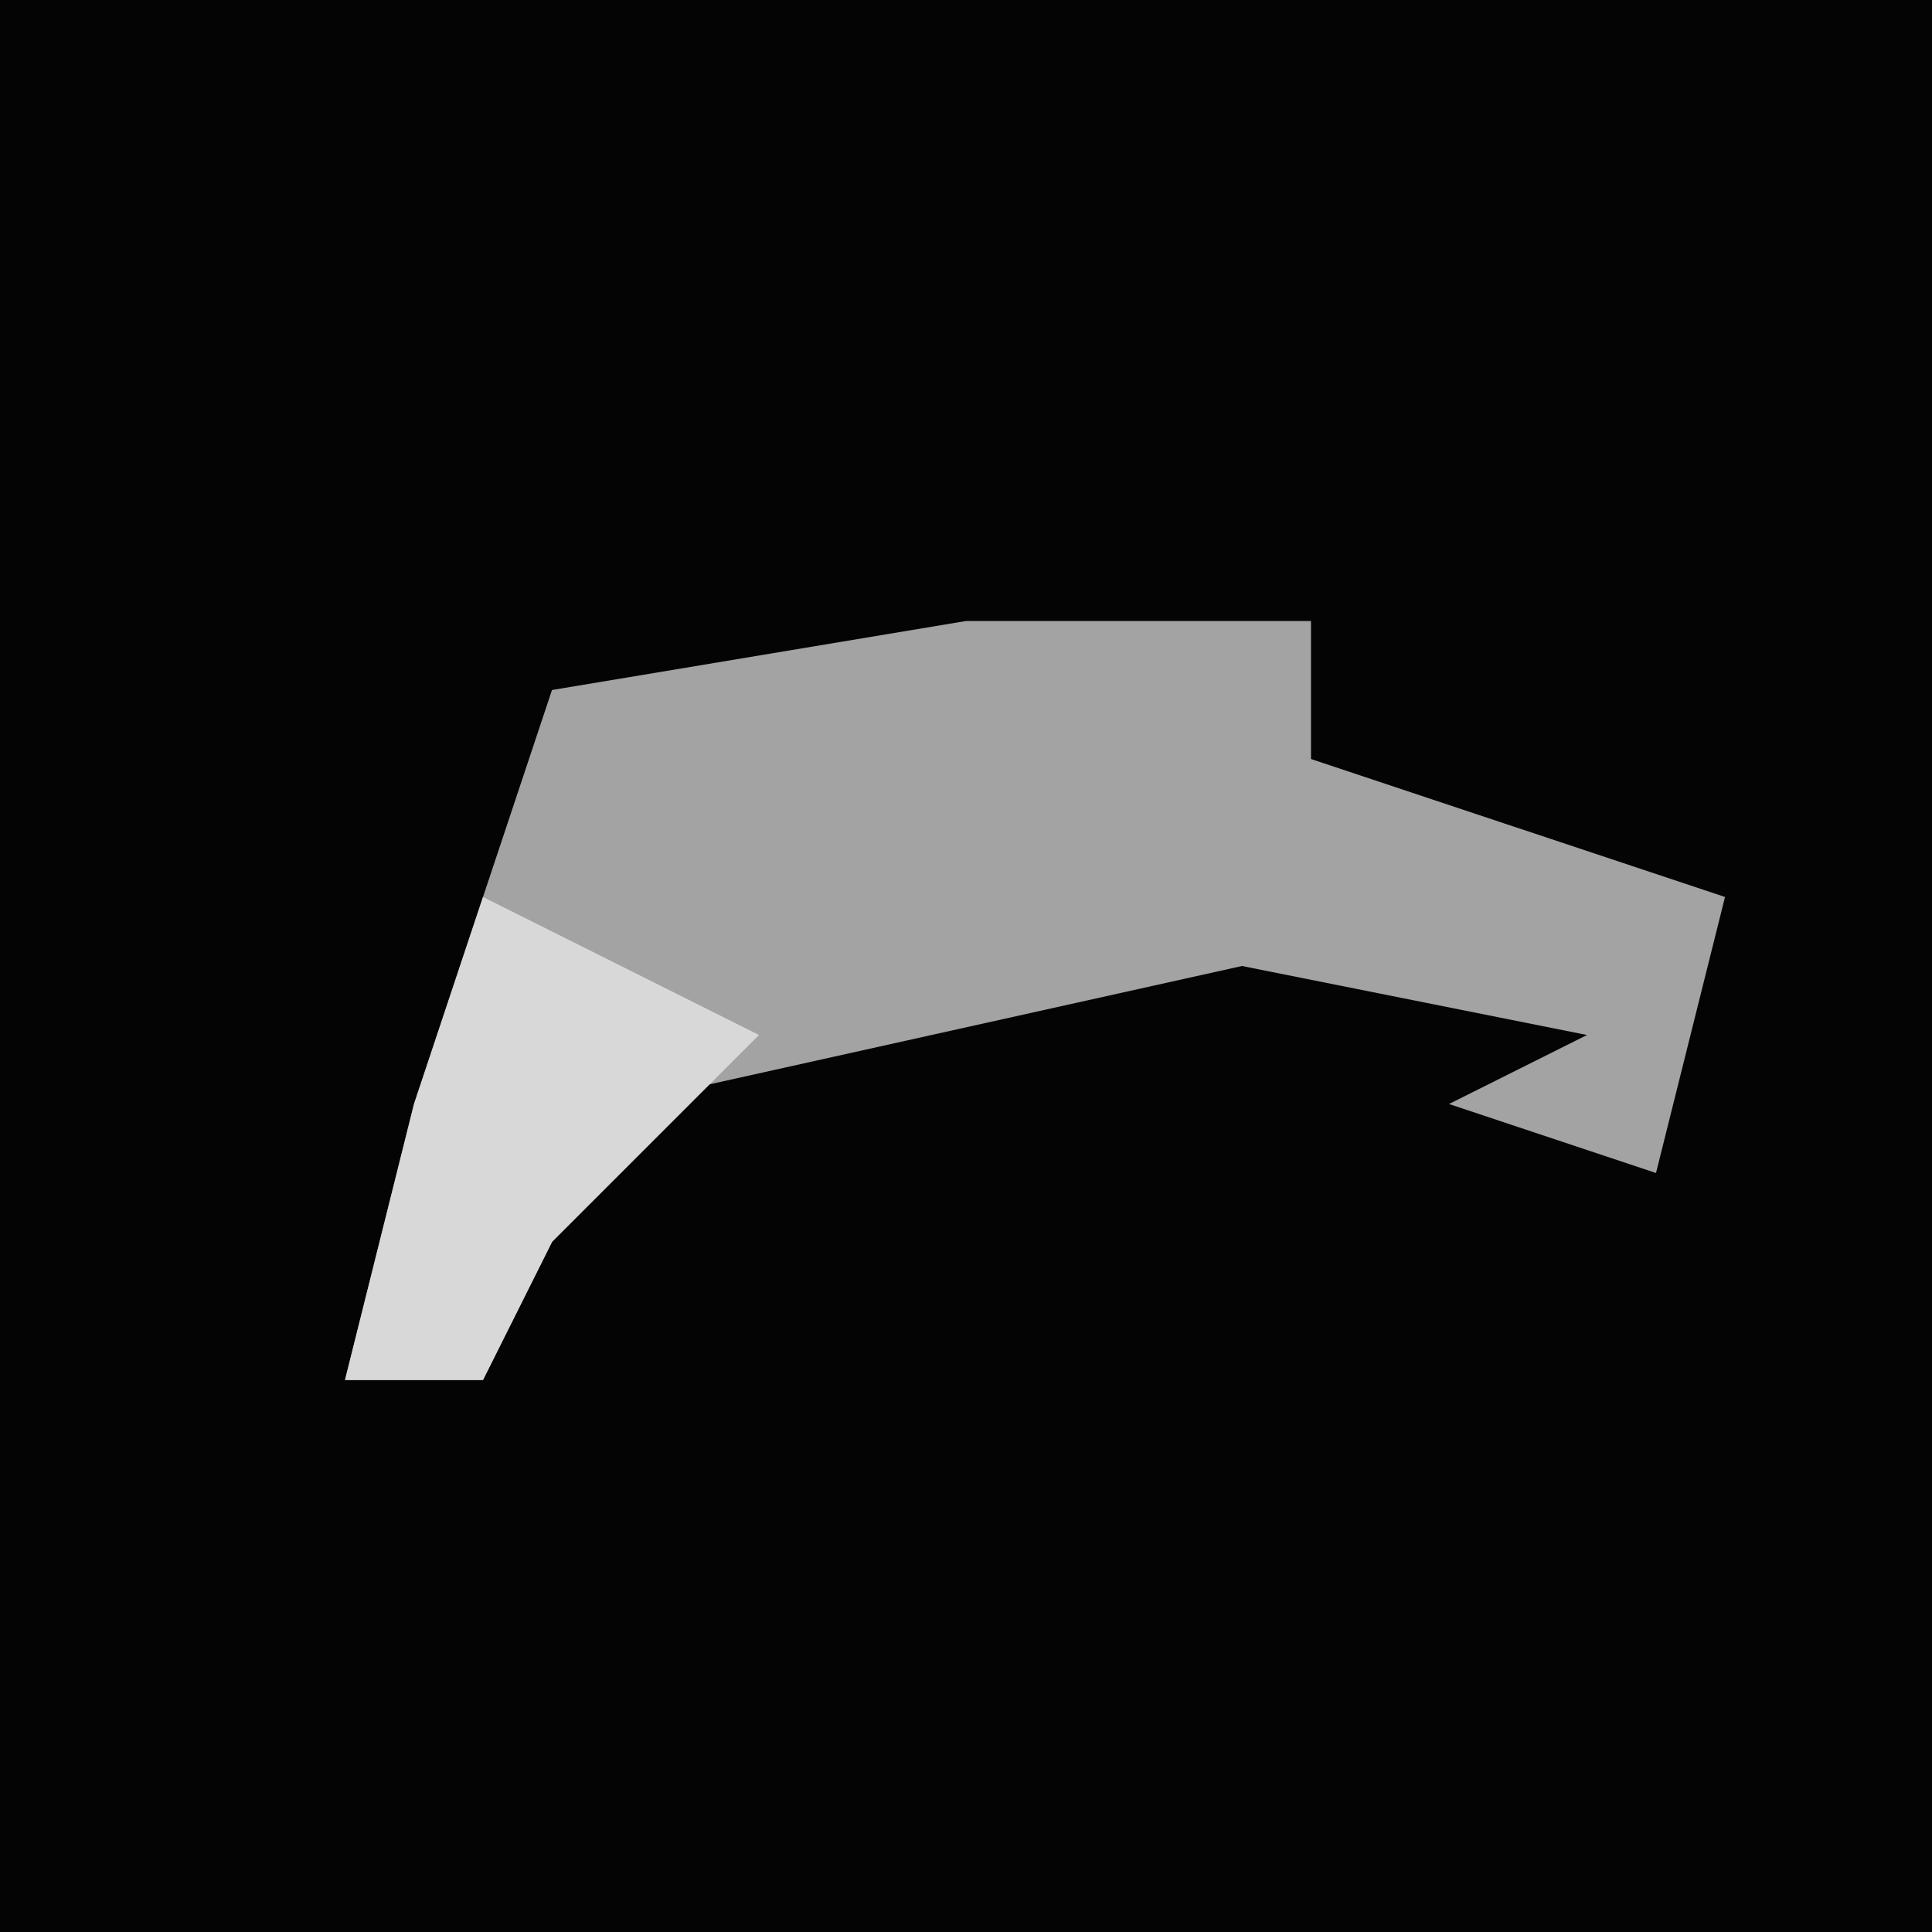 <?xml version="1.0" encoding="UTF-8"?>
<svg version="1.1" xmlns="http://www.w3.org/2000/svg" width="28" height="28">
<path d="M0,0 L28,0 L28,28 L0,28 Z " fill="#040404" transform="translate(0,0)"/>
<path d="M0,0 L5,0 L5,2 L11,4 L10,8 L7,7 L9,6 L4,5 L-5,7 L-7,11 L-9,11 L-8,7 L-6,1 Z " fill="#A3A3A3" transform="translate(14,9)"/>
<path d="M0,0 L4,2 L1,5 L0,7 L-2,7 L-1,3 Z " fill="#D8D8D8" transform="translate(7,13)"/>
</svg>
